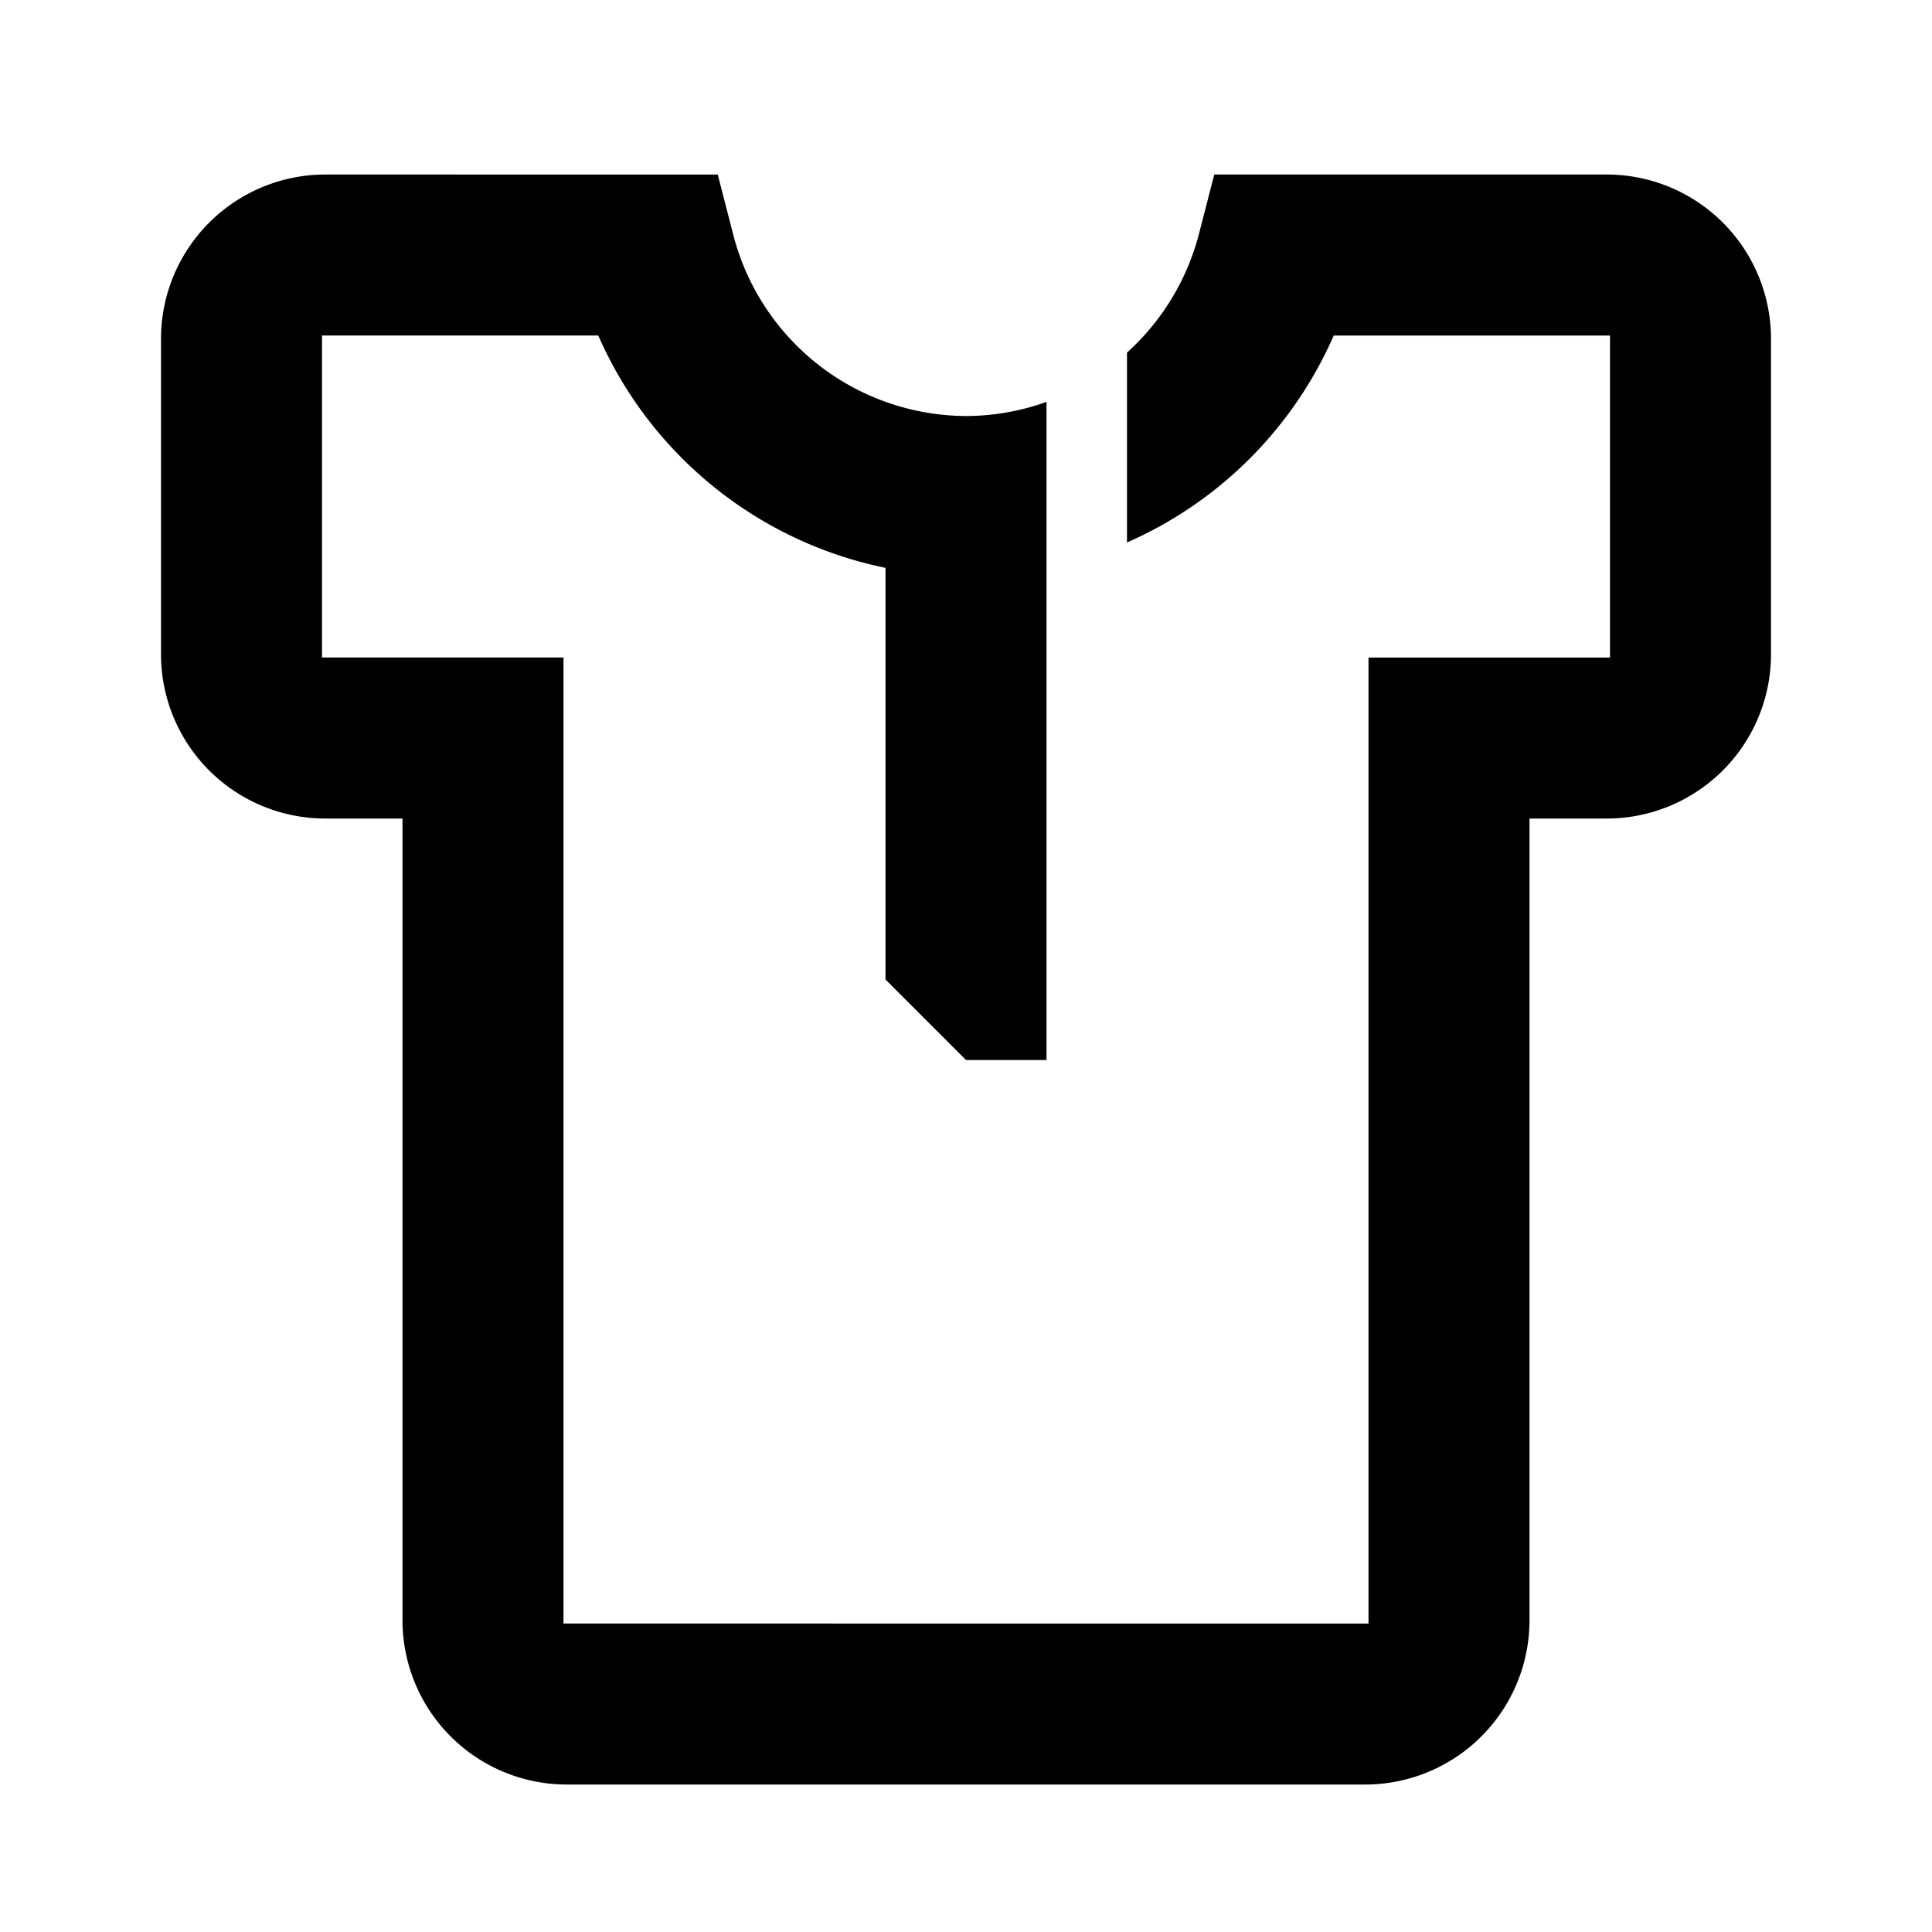 <svg width="24" height="24" xmlns="http://www.w3.org/2000/svg"><path d="M19.959 2.168h-4.875l-.193.749A3 3 0 0114 4.38v2.359a4.993 4.993 0 002.568-2.571H20v4h-3v12H7v-12H4v-4h3.432A4.988 4.988 0 0011 7.054v5.114l1 1h1V4.992c-.32.116-.659.175-1 .176a3 3 0 01-2.891-2.251l-.193-.749H4.042A2.042 2.042 0 002 4.21v3.917a2.041 2.041 0 002.042 2.041H5v9.959a2.041 2.041 0 002.042 2.041h9.917A2.041 2.041 0 0019 20.127v-9.959h.959A2.041 2.041 0 0022 8.127V4.21a2.041 2.041 0 00-2.041-2.042z"/></svg>
